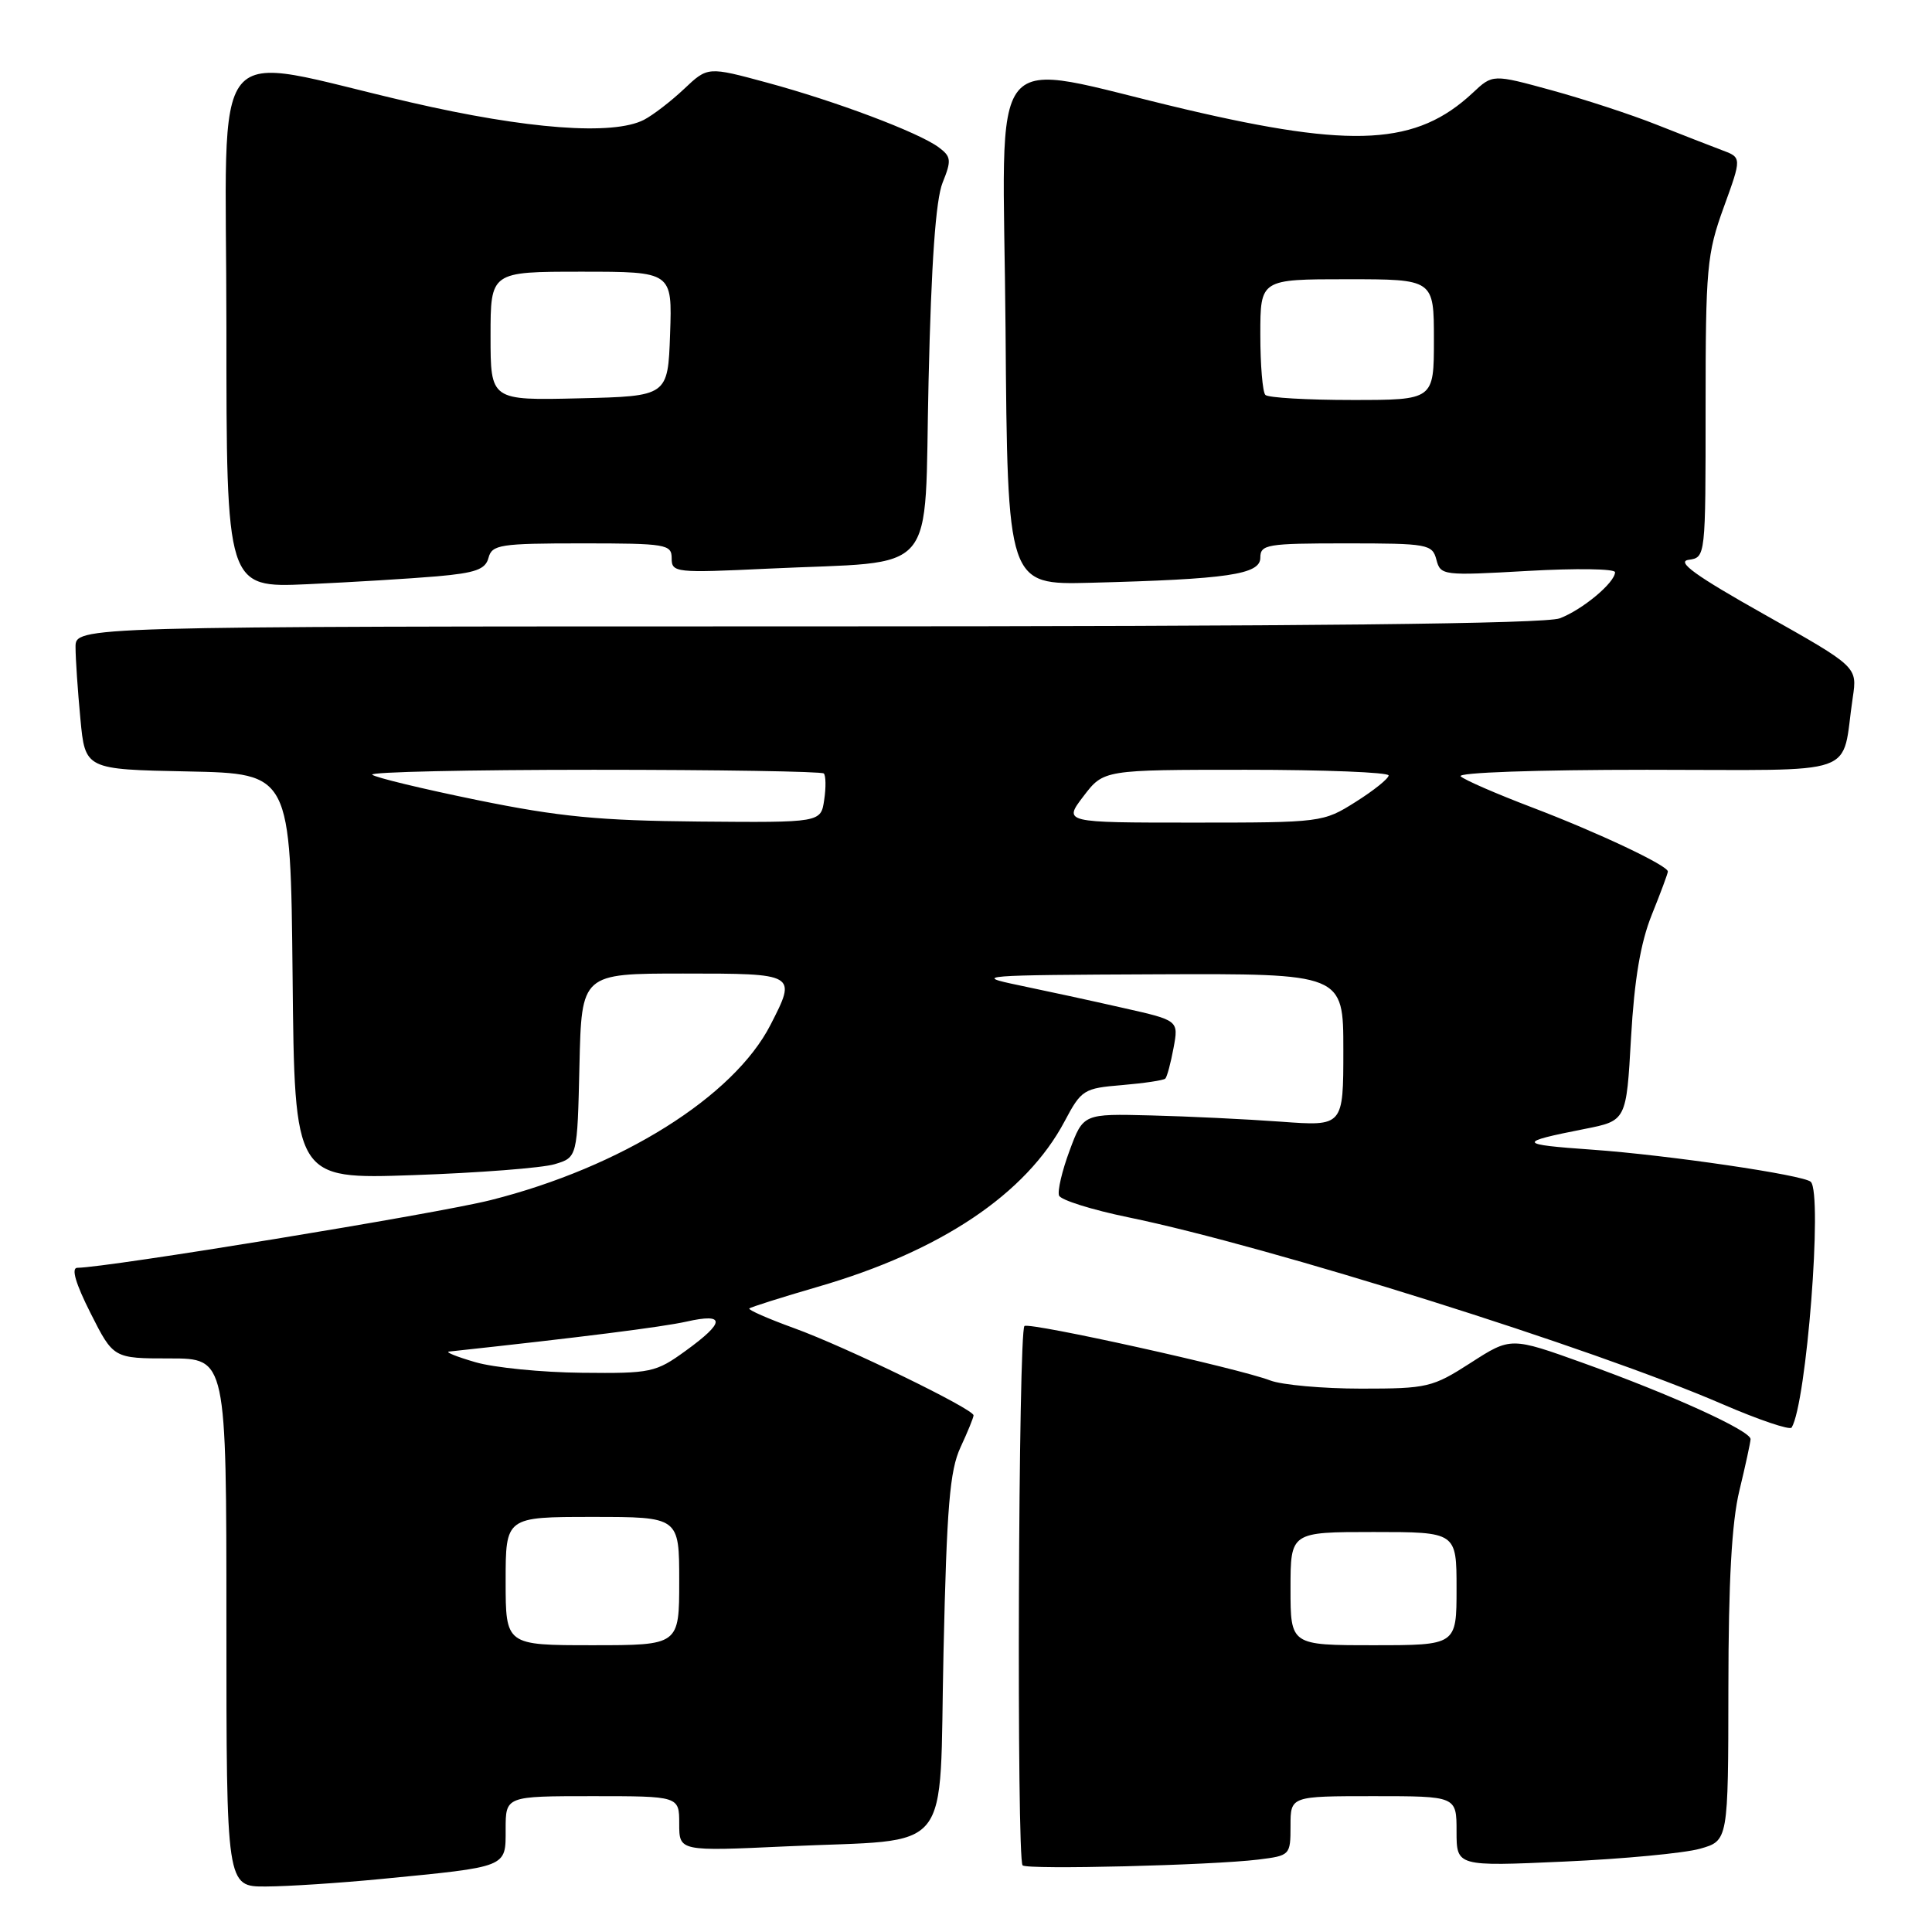 <?xml version="1.0" encoding="UTF-8" standalone="no"?>
<!DOCTYPE svg PUBLIC "-//W3C//DTD SVG 1.1//EN" "http://www.w3.org/Graphics/SVG/1.1/DTD/svg11.dtd" >
<svg xmlns="http://www.w3.org/2000/svg" xmlns:xlink="http://www.w3.org/1999/xlink" version="1.1" viewBox="0 0 256 256">
 <g >
 <path fill="currentColor"
d=" M 50.46 248.98 C 67.40 247.33 67.00 247.49 67.00 242.39 C 67.00 238.00 67.00 238.00 78.50 238.00 C 90.00 238.00 90.00 238.00 90.00 241.66 C 90.00 245.31 90.00 245.31 104.25 244.65 C 126.67 243.61 124.41 246.40 125.02 218.93 C 125.45 199.60 125.85 194.85 127.27 191.78 C 128.22 189.74 129.00 187.83 129.00 187.54 C 129.00 186.70 112.05 178.46 105.23 175.99 C 101.78 174.74 99.10 173.56 99.29 173.38 C 99.47 173.20 103.55 171.91 108.36 170.51 C 124.65 165.79 135.96 158.21 141.06 148.59 C 143.29 144.39 143.60 144.20 148.69 143.78 C 151.61 143.53 154.18 143.15 154.41 142.92 C 154.64 142.69 155.13 140.86 155.50 138.86 C 156.18 135.21 156.18 135.21 148.84 133.56 C 144.80 132.64 138.57 131.29 135.00 130.55 C 128.84 129.27 129.80 129.20 153.25 129.10 C 178.00 129.00 178.00 129.00 178.00 139.12 C 178.00 149.24 178.00 149.24 169.75 148.63 C 165.21 148.30 157.46 147.92 152.52 147.80 C 143.54 147.57 143.54 147.57 141.73 152.45 C 140.73 155.13 140.10 157.82 140.33 158.42 C 140.56 159.01 144.69 160.31 149.51 161.30 C 168.14 165.13 211.14 178.65 228.24 186.06 C 233.05 188.14 237.17 189.53 237.40 189.16 C 239.37 185.97 241.53 158.20 239.94 156.60 C 239.04 155.70 221.00 153.05 211.00 152.34 C 201.05 151.64 200.95 151.37 209.98 149.59 C 215.50 148.50 215.50 148.50 216.12 137.50 C 216.56 129.78 217.38 124.92 218.87 121.21 C 220.04 118.31 221.00 115.73 221.00 115.48 C 221.00 114.68 211.69 110.29 202.99 106.98 C 198.32 105.20 194.07 103.36 193.55 102.87 C 193.01 102.37 203.54 102.00 218.22 102.00 C 247.07 102.00 243.90 103.11 245.50 92.43 C 246.11 88.36 246.11 88.36 233.81 81.43 C 224.67 76.29 222.08 74.42 223.75 74.18 C 226.00 73.86 226.00 73.84 226.00 53.98 C 226.00 35.49 226.17 33.63 228.40 27.48 C 230.80 20.87 230.80 20.87 228.15 19.89 C 226.69 19.34 222.79 17.82 219.48 16.51 C 216.17 15.19 209.93 13.15 205.63 11.97 C 197.79 9.82 197.79 9.82 195.15 12.30 C 187.72 19.24 179.38 19.72 157.11 14.49 C 130.05 8.14 132.93 4.62 133.24 43.61 C 133.50 77.50 133.50 77.50 144.50 77.22 C 162.71 76.75 167.00 76.12 167.00 73.90 C 167.00 72.14 167.86 72.00 178.38 72.00 C 189.20 72.00 189.79 72.11 190.33 74.16 C 190.88 76.26 191.19 76.29 202.45 75.65 C 208.80 75.29 214.00 75.36 214.00 75.82 C 214.00 77.19 209.69 80.79 206.68 81.93 C 204.76 82.66 173.17 83.00 106.93 83.00 C 10.00 83.00 10.00 83.00 10.01 85.75 C 10.01 87.26 10.30 91.53 10.65 95.22 C 11.28 101.95 11.28 101.95 24.89 102.22 C 38.50 102.50 38.50 102.50 38.77 129.38 C 39.03 156.26 39.03 156.26 54.77 155.71 C 63.42 155.41 71.85 154.76 73.50 154.26 C 76.50 153.36 76.50 153.36 76.78 141.18 C 77.06 129.00 77.06 129.00 90.53 129.00 C 105.58 129.00 105.58 129.00 102.10 135.79 C 97.23 145.31 82.30 154.67 65.02 159.02 C 57.91 160.82 14.24 167.96 10.24 167.99 C 9.41 168.00 10.02 170.08 12.00 174.00 C 15.03 180.00 15.03 180.00 22.51 180.00 C 30.00 180.00 30.00 180.00 30.00 215.00 C 30.00 250.00 30.00 250.00 35.25 249.97 C 38.14 249.96 44.98 249.51 50.46 248.98 Z  M 166.75 246.40 C 170.94 245.88 171.00 245.82 171.00 241.94 C 171.00 238.00 171.00 238.00 182.00 238.00 C 193.00 238.00 193.00 238.00 193.00 242.66 C 193.00 247.31 193.00 247.31 207.25 246.67 C 215.09 246.32 223.19 245.55 225.25 244.97 C 229.00 243.91 229.00 243.91 229.02 223.70 C 229.03 209.54 229.46 201.71 230.48 197.50 C 231.28 194.20 231.94 191.14 231.96 190.70 C 232.01 189.60 221.52 184.82 209.85 180.63 C 200.19 177.16 200.19 177.16 194.88 180.58 C 189.81 183.84 189.14 184.00 180.35 184.00 C 175.28 184.00 169.86 183.51 168.32 182.92 C 164.14 181.31 136.62 175.21 135.75 175.70 C 134.93 176.16 134.69 246.35 135.50 247.17 C 136.10 247.77 160.62 247.16 166.75 246.40 Z  M 57.87 76.37 C 63.02 75.92 64.33 75.45 64.73 73.91 C 65.19 72.17 66.27 72.00 77.12 72.00 C 88.29 72.00 89.00 72.12 89.00 73.98 C 89.00 75.88 89.51 75.93 101.75 75.35 C 124.74 74.25 122.42 76.96 123.04 50.47 C 123.40 34.80 123.99 26.45 124.90 24.20 C 126.10 21.23 126.04 20.75 124.37 19.51 C 121.68 17.53 110.77 13.42 101.64 10.95 C 93.78 8.82 93.78 8.82 90.64 11.79 C 88.91 13.42 86.52 15.26 85.32 15.88 C 81.22 17.98 69.85 17.13 54.40 13.56 C 27.03 7.25 30.00 3.62 30.00 43.33 C 30.00 77.89 30.00 77.89 40.75 77.41 C 46.66 77.14 54.37 76.67 57.87 76.37 Z  M 67.00 209.50 C 67.00 201.00 67.00 201.00 78.50 201.00 C 90.00 201.00 90.00 201.00 90.00 209.50 C 90.00 218.00 90.00 218.00 78.50 218.00 C 67.00 218.00 67.00 218.00 67.00 209.50 Z  M 63.00 180.50 C 60.52 179.78 58.95 179.15 59.50 179.09 C 76.82 177.22 87.74 175.84 90.96 175.12 C 96.15 173.95 96.12 175.18 90.85 178.99 C 86.89 181.86 86.26 182.00 77.10 181.90 C 71.82 181.85 65.47 181.22 63.00 180.50 Z  M 63.23 106.01 C 55.94 104.52 49.68 103.01 49.32 102.65 C 48.96 102.29 62.17 102.00 78.67 102.00 C 95.17 102.00 108.89 102.22 109.16 102.49 C 109.43 102.77 109.46 104.34 109.21 105.99 C 108.77 109.00 108.77 109.00 92.64 108.86 C 79.42 108.74 74.10 108.23 63.23 106.01 Z  M 143.57 105.50 C 146.24 102.00 146.24 102.00 165.12 102.00 C 175.50 102.00 184.00 102.34 184.00 102.75 C 184.00 103.16 182.04 104.74 179.64 106.25 C 175.33 108.97 175.13 109.00 158.09 109.00 C 140.90 109.00 140.90 109.00 143.57 105.50 Z  M 167.67 52.33 C 167.30 51.97 167.00 48.37 167.00 44.33 C 167.00 37.00 167.00 37.00 178.50 37.00 C 190.00 37.00 190.00 37.00 190.00 45.00 C 190.00 53.00 190.00 53.00 179.17 53.00 C 173.21 53.00 168.03 52.70 167.67 52.33 Z  M 171.00 210.50 C 171.00 203.00 171.00 203.00 182.00 203.00 C 193.00 203.00 193.00 203.00 193.00 210.50 C 193.00 218.00 193.00 218.00 182.00 218.00 C 171.00 218.00 171.00 218.00 171.00 210.50 Z  M 65.00 44.53 C 65.00 36.00 65.00 36.00 77.04 36.00 C 89.08 36.00 89.08 36.00 88.79 44.25 C 88.50 52.50 88.50 52.50 76.75 52.78 C 65.00 53.06 65.00 53.06 65.00 44.53 Z "/>
</g>
</svg>